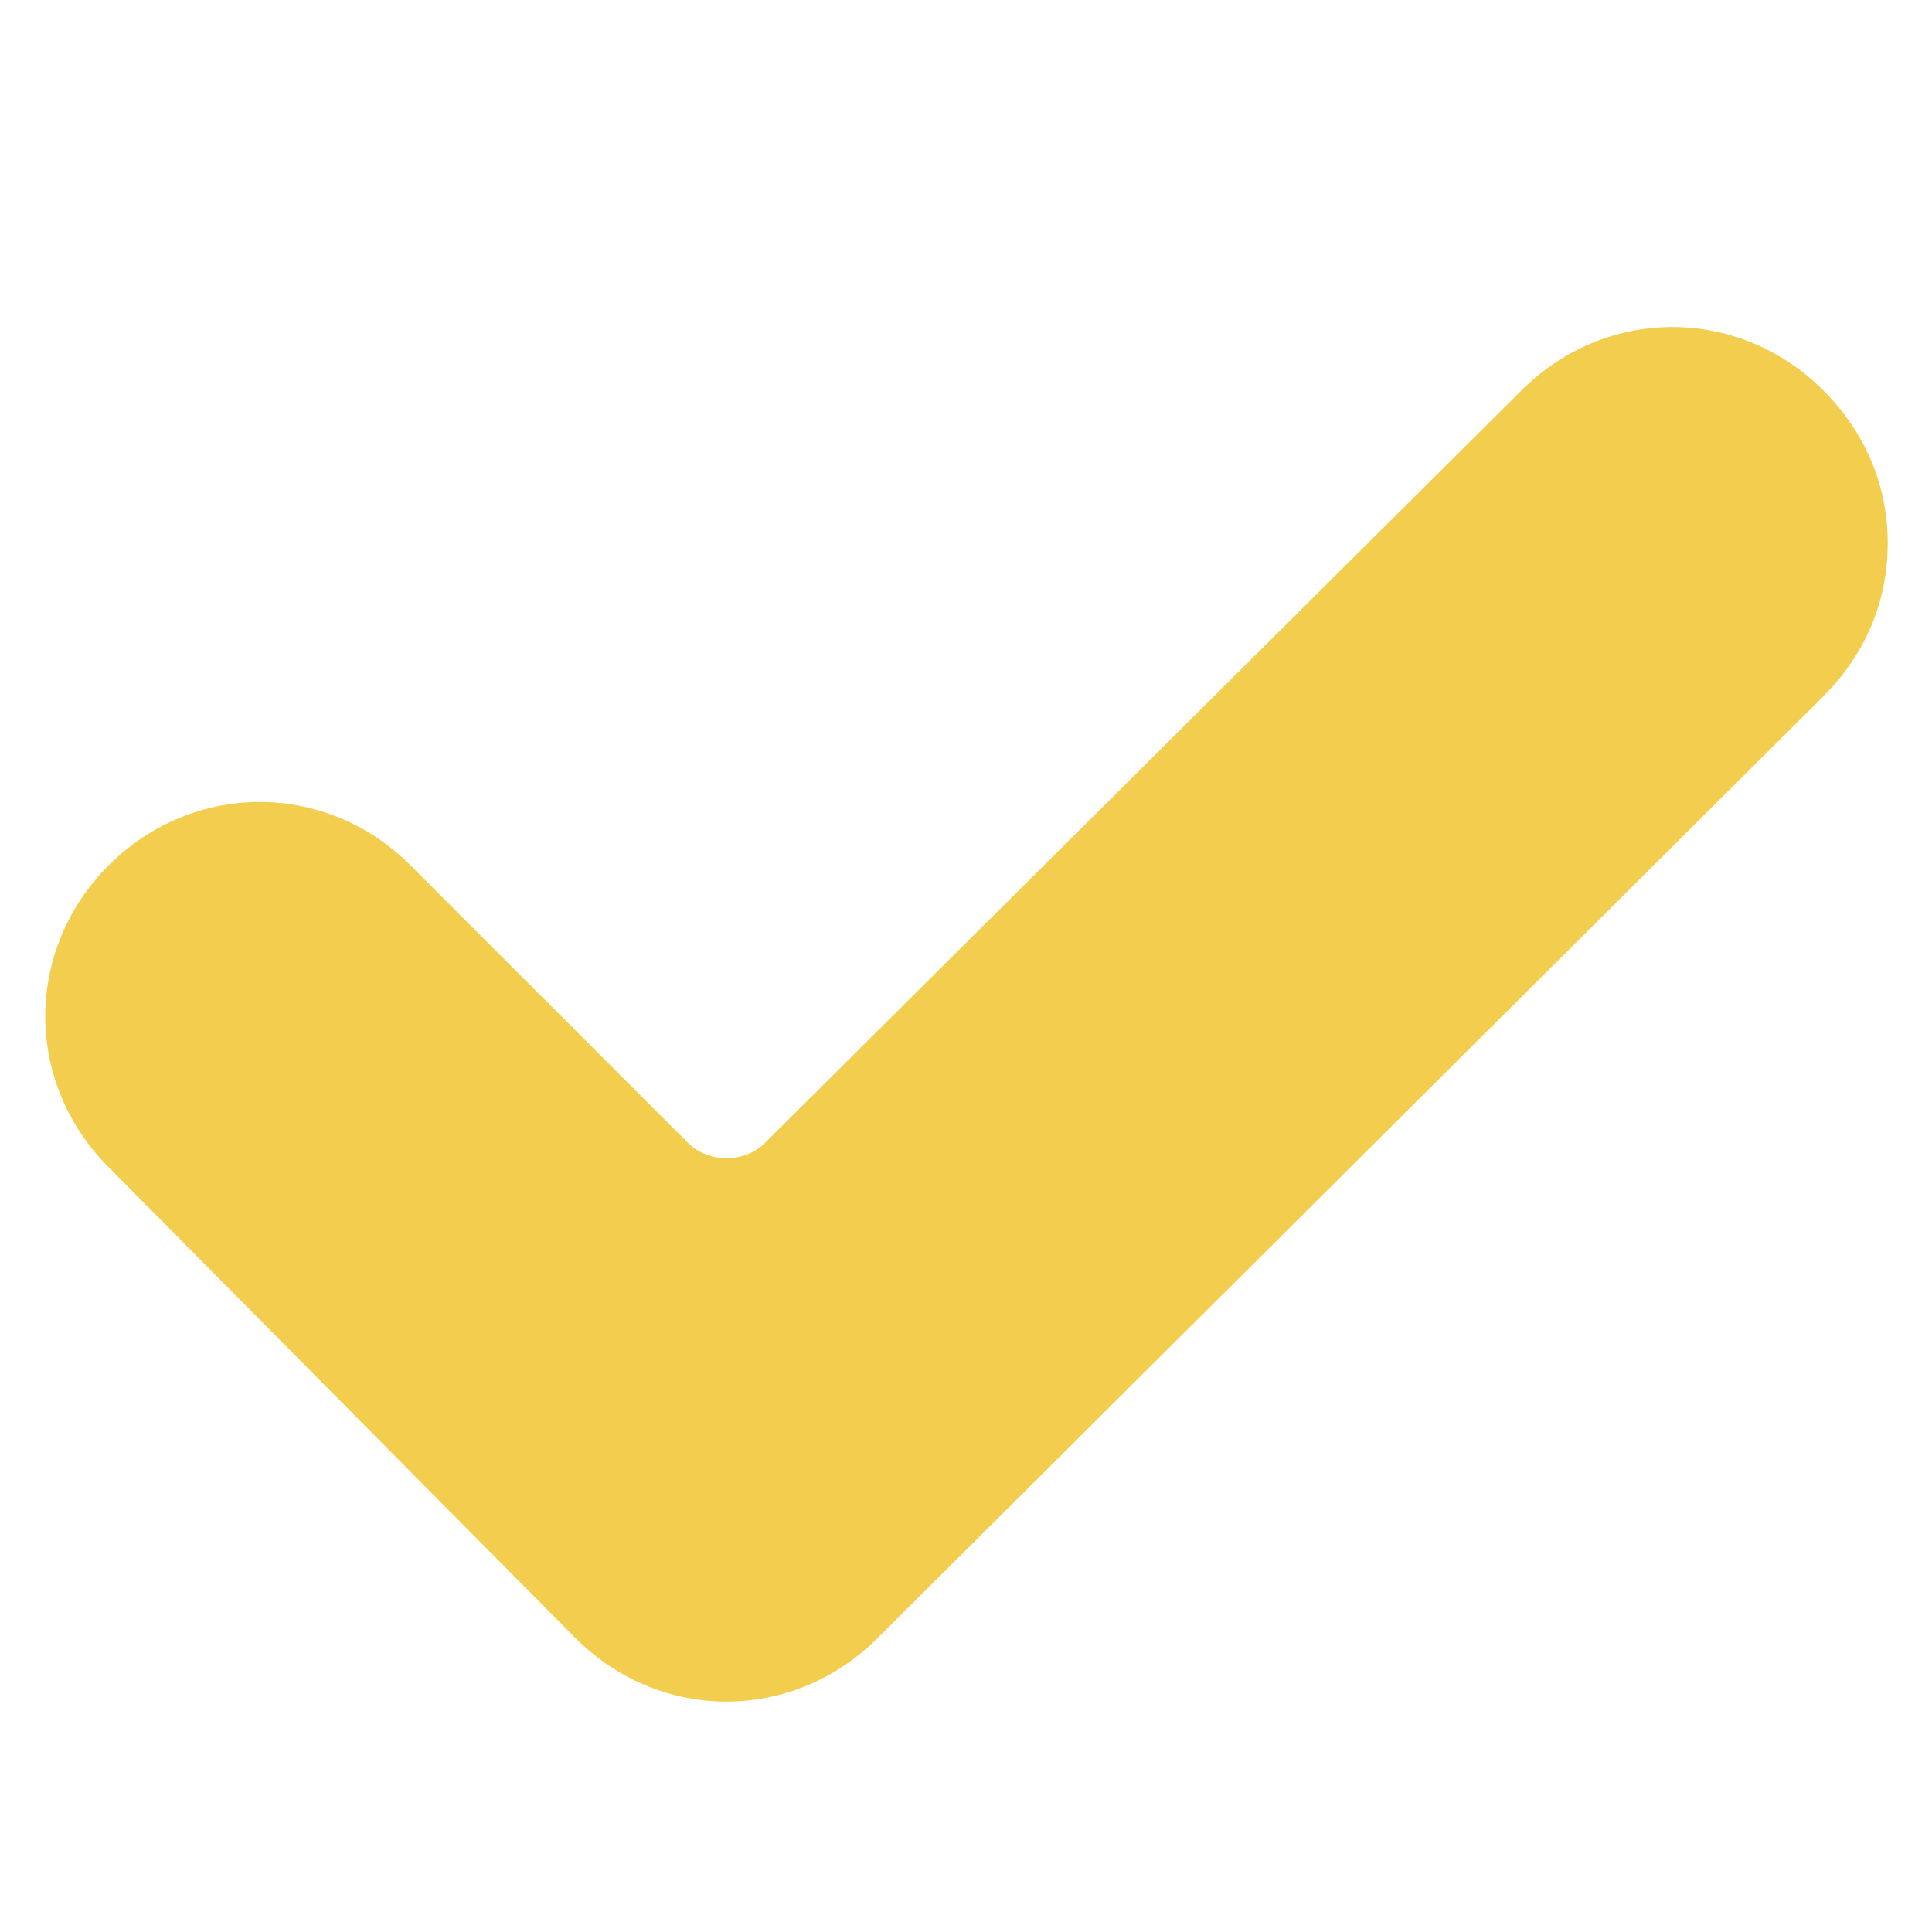 <?xml version="1.0" encoding="utf-8"?>
<!-- Generator: Adobe Illustrator 18.1.1, SVG Export Plug-In . SVG Version: 6.00 Build 0)  -->
<svg version="1.1" id="Check" xmlns="http://www.w3.org/2000/svg" xmlns:xlink="http://www.w3.org/1999/xlink" x="0px" y="0px"
	 width="48px" height="48px" viewBox="9 -9 48 48" style="enable-background:new 9 -9 48 48;" xml:space="preserve">
<style type="text/css">
	.st0{fill:#F3CE4E;}
</style>
<path class="st0" d="M30.8,31.7c-2.1,2.1-5.4,2.1-7.5,0L11.7,20c-2.1-2.1-2.1-5.4,0-7.5s5.4-2.1,7.5,0l6.9,6.9
	c0.5,0.5,1.4,0.5,1.9,0L46.8,0.7c2.1-2.1,5.4-2.1,7.5,0c1,1,1.6,2.3,1.6,3.8s-0.6,2.8-1.6,3.8L30.8,31.7z"/>
</svg>

